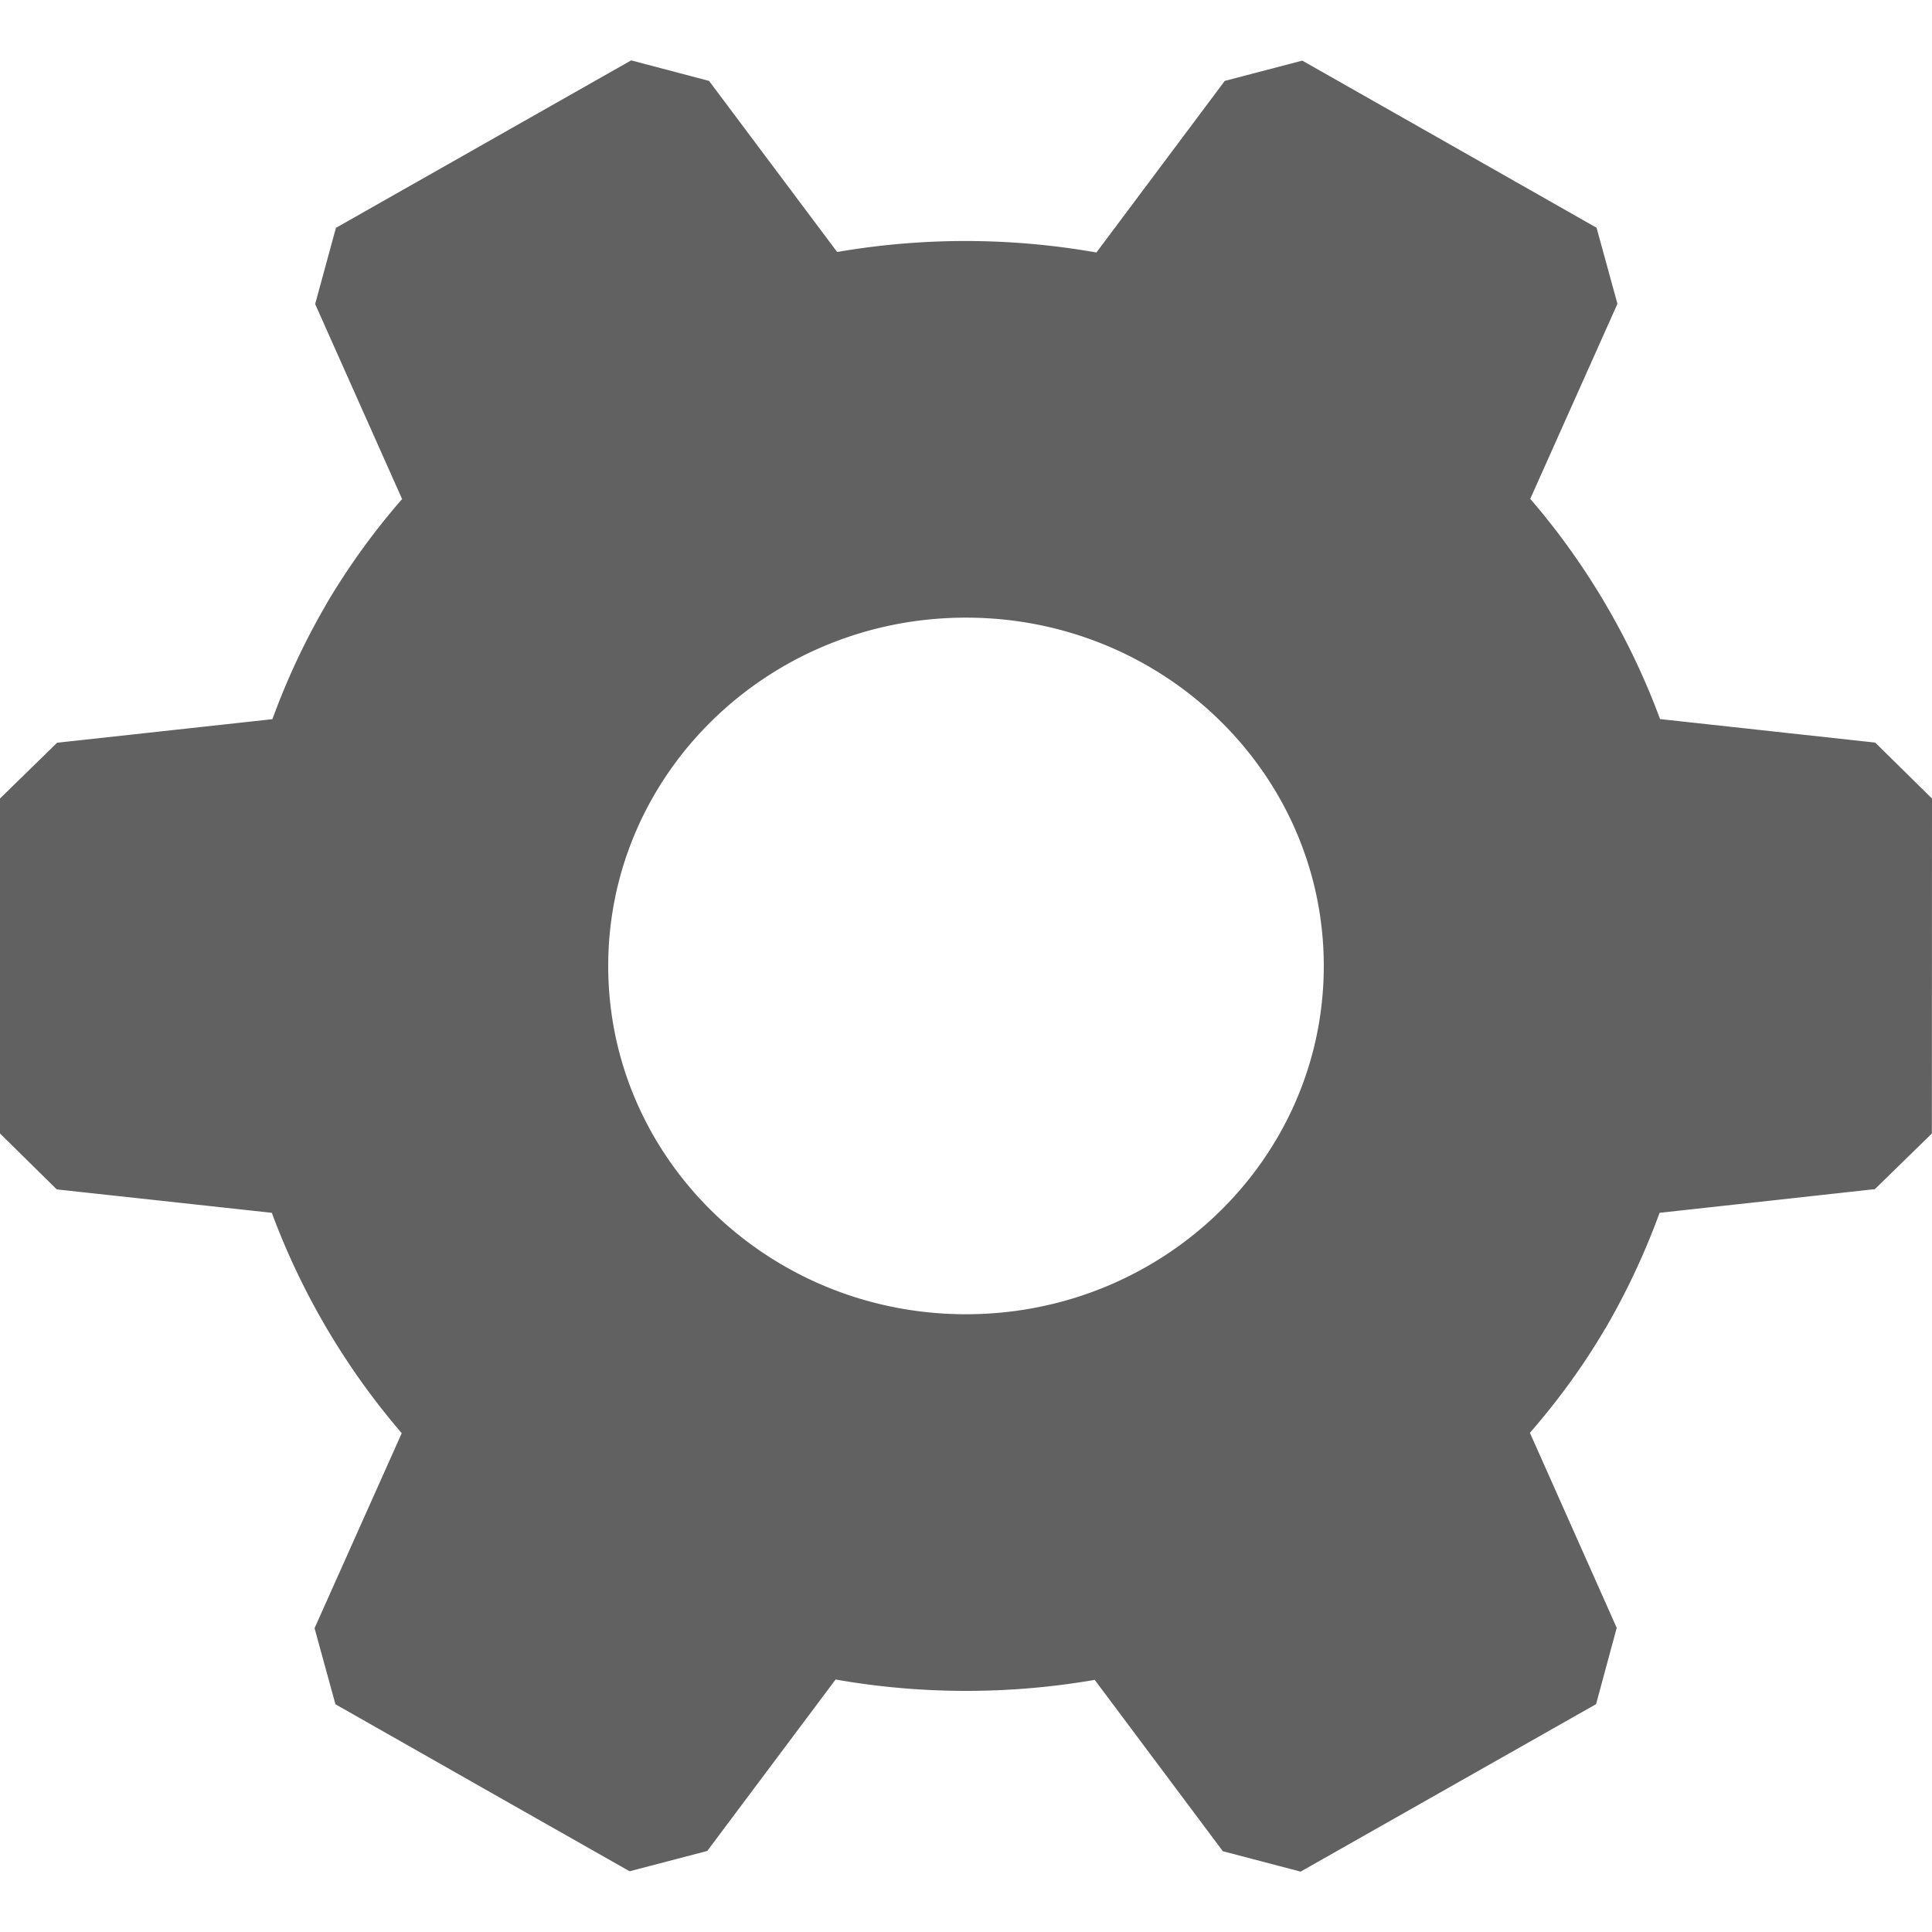 <svg viewBox="0 0 16 16" xmlns="http://www.w3.org/2000/svg"><path d="M12.67 11.866c.229-.263.44-.55.623-.862h.001a6 6 0 0 0 .45-.96l1.783-.196.472-.461L16 6.613l-.47-.463-1.782-.195a5.99 5.99 0 0 0-1.075-1.824l.722-1.615-.173-.63-1.218-.692-1.219-.692-.642.168L9.08 2.091a6.239 6.239 0 0 0-2.147-.004L5.872.67 5.227.5 2.782 1.887l-.172.631.72 1.615a5.81 5.81 0 0 0-.623.862v.001a5.891 5.891 0 0 0-.451.96l-1.783.195L0 6.613v2.774l.47.463 1.781.194a6.01 6.01 0 0 0 1.076 1.825l-.722 1.615.173.63 1.218.692 1.218.691.643-.168 1.063-1.42a6.253 6.253 0 0 0 2.146.003l1.061 1.419.644.169 2.447-1.387.171-.632-.719-1.615zM8 10.884c1.636 0 2.963-1.291 2.963-2.884S9.636 5.115 8 5.115C6.363 5.115 5.037 6.407 5.037 8c0 1.593 1.326 2.884 2.963 2.884z" fill="#616161" fill-rule="evenodd"/></svg>